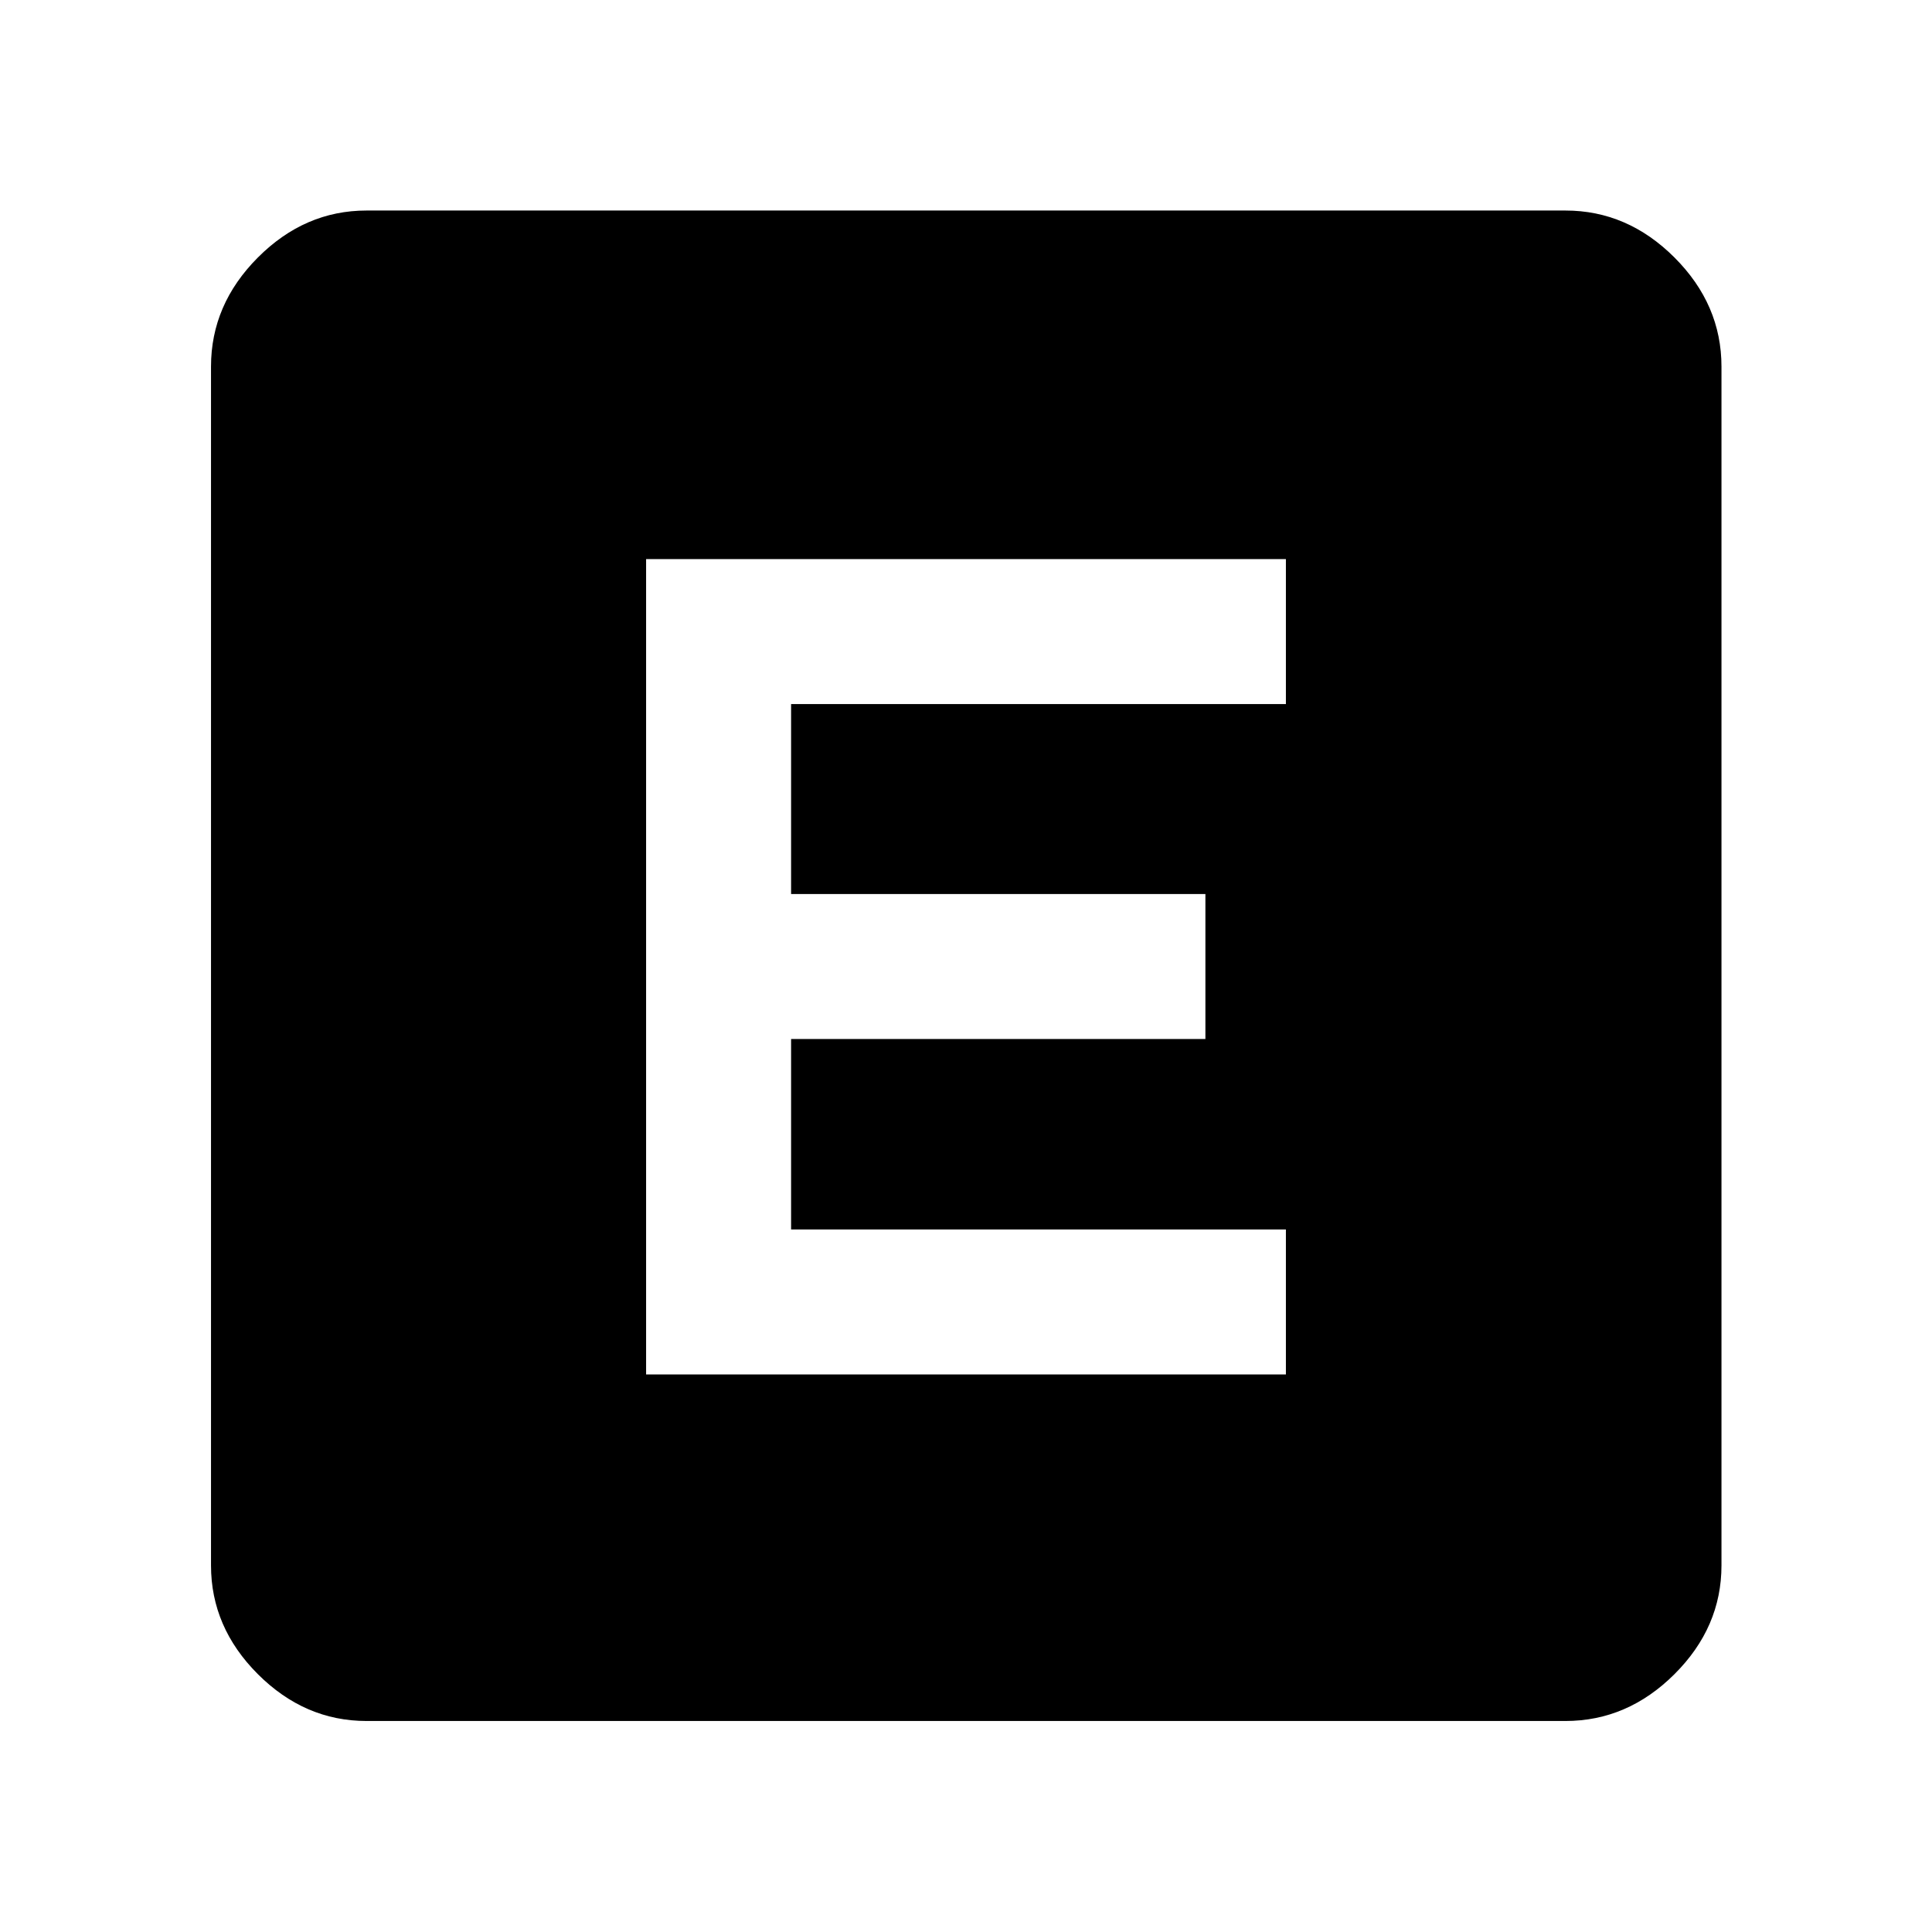 <svg xmlns="http://www.w3.org/2000/svg" height="48" viewBox="0 96 960 960" width="48"><path d="M182.152 951.152q-30.745 0-54.025-23.279-23.279-23.279-23.279-54.025V278.152q0-30.844 23.279-54.194 23.28-23.349 54.025-23.349h595.696q30.844 0 54.194 23.349 23.349 23.35 23.349 54.194v595.696q0 30.746-23.349 54.025-23.35 23.279-54.194 23.279H182.152Zm138.891-172.195h317.914v-72.044h-245.87v-94.63h205.87v-72.044h-205.87v-94.391h245.87v-72.044H321.043v405.153Z"/></svg>
